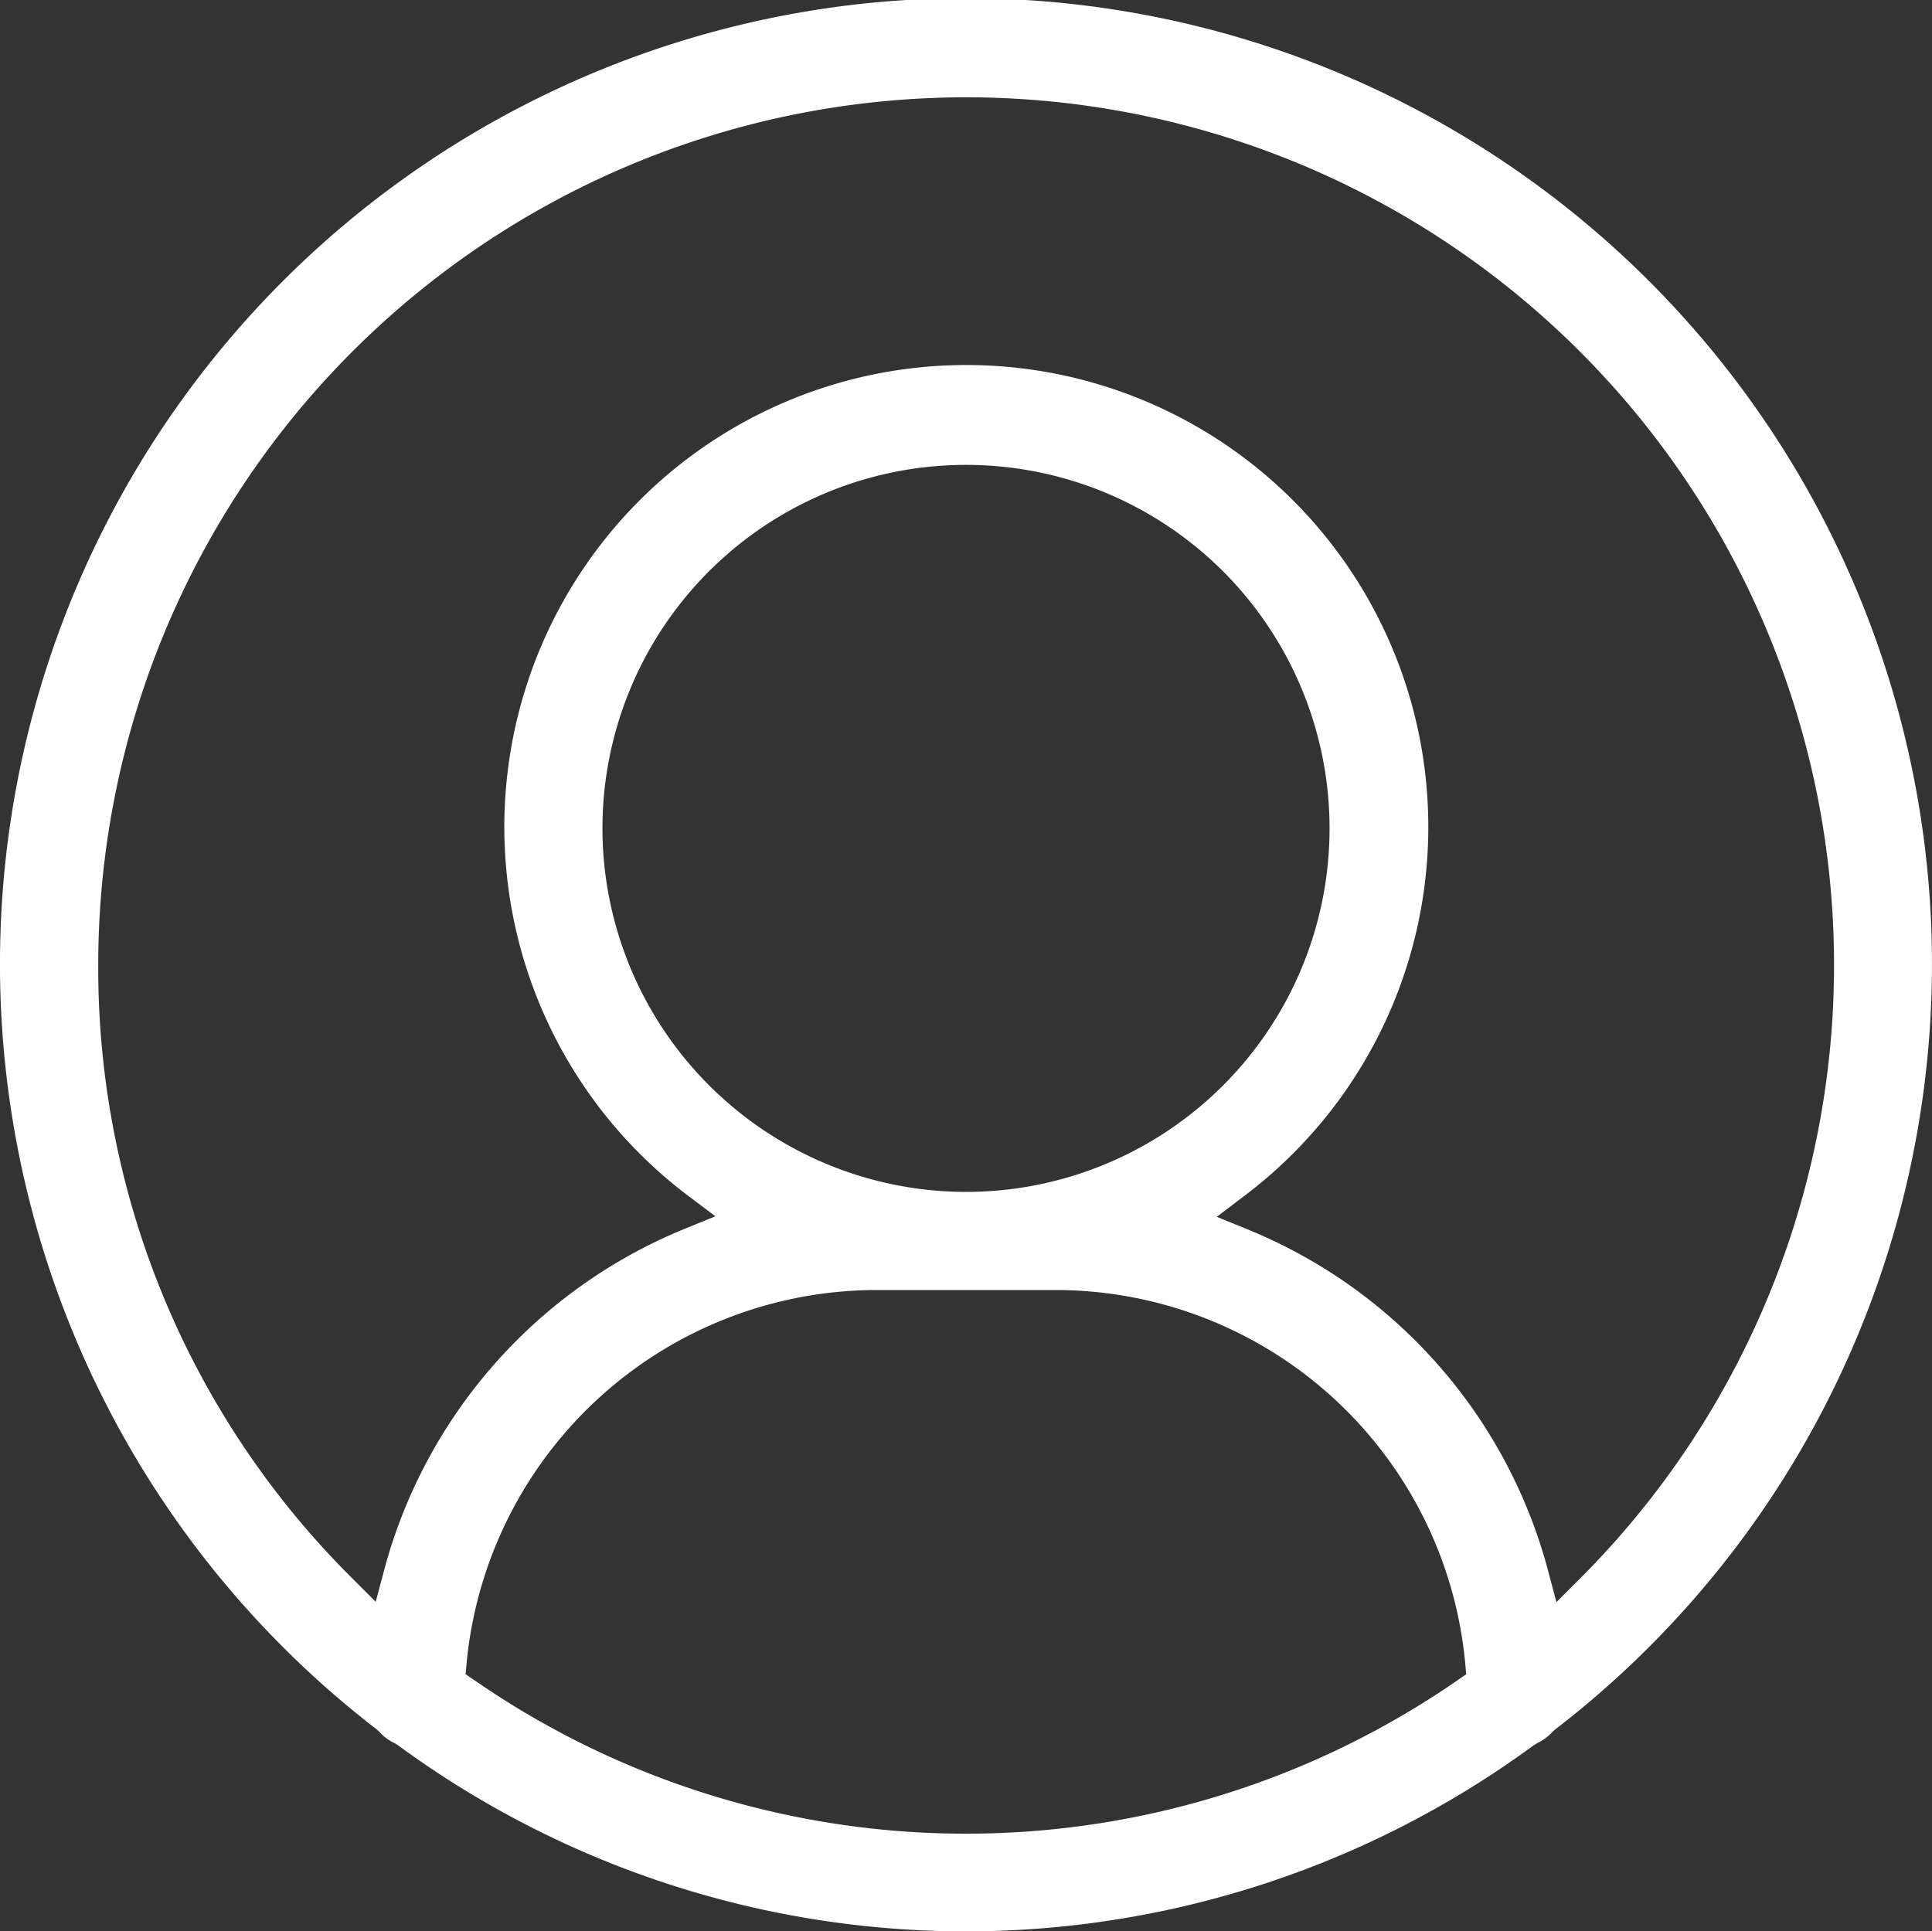 <svg xmlns="http://www.w3.org/2000/svg" width="40" height="39.991" viewBox="0 0 40 39.991">
  <rect x="0" y="0" width="40" height="39.991" fill="#333333" stroke="none"/>
  <defs>
    <style>
      .cls-1 {
        fill: #fff;
      }
    </style>
  </defs>
  <path id="Tracé_4" data-name="Tracé 4" class="cls-1" d="M666.315,371.239a20,20,0,1,0-24.389,0l.05.046a.932.932,0,0,0,.3.227l.076.044a19.862,19.862,0,0,0,23.533,0l.068-.04a1.033,1.033,0,0,0,.311-.231Zm-2.034-1.011a17.885,17.885,0,0,1-20.32,0l-.2-.135.021-.238a8.536,8.536,0,0,1,8.437-7.718h3.8a8.522,8.522,0,0,1,8.437,7.719l.021.237Zm-17.687-17.65a7.527,7.527,0,1,1,7.527,7.527A7.536,7.536,0,0,1,646.594,352.578Zm13.382,8.313-.663-.27.57-.433a9.565,9.565,0,1,0-11.524-.01l.573.432-.664.271a10.58,10.58,0,0,0-6.186,7.027l-.182.684-.5-.5a17.8,17.8,0,0,1-5.245-12.667A17.969,17.969,0,1,1,666.845,368.1l-.5.5-.182-.686A10.558,10.558,0,0,0,659.975,360.891Z" transform="translate(-634.121 -335.425)"/>
</svg>
